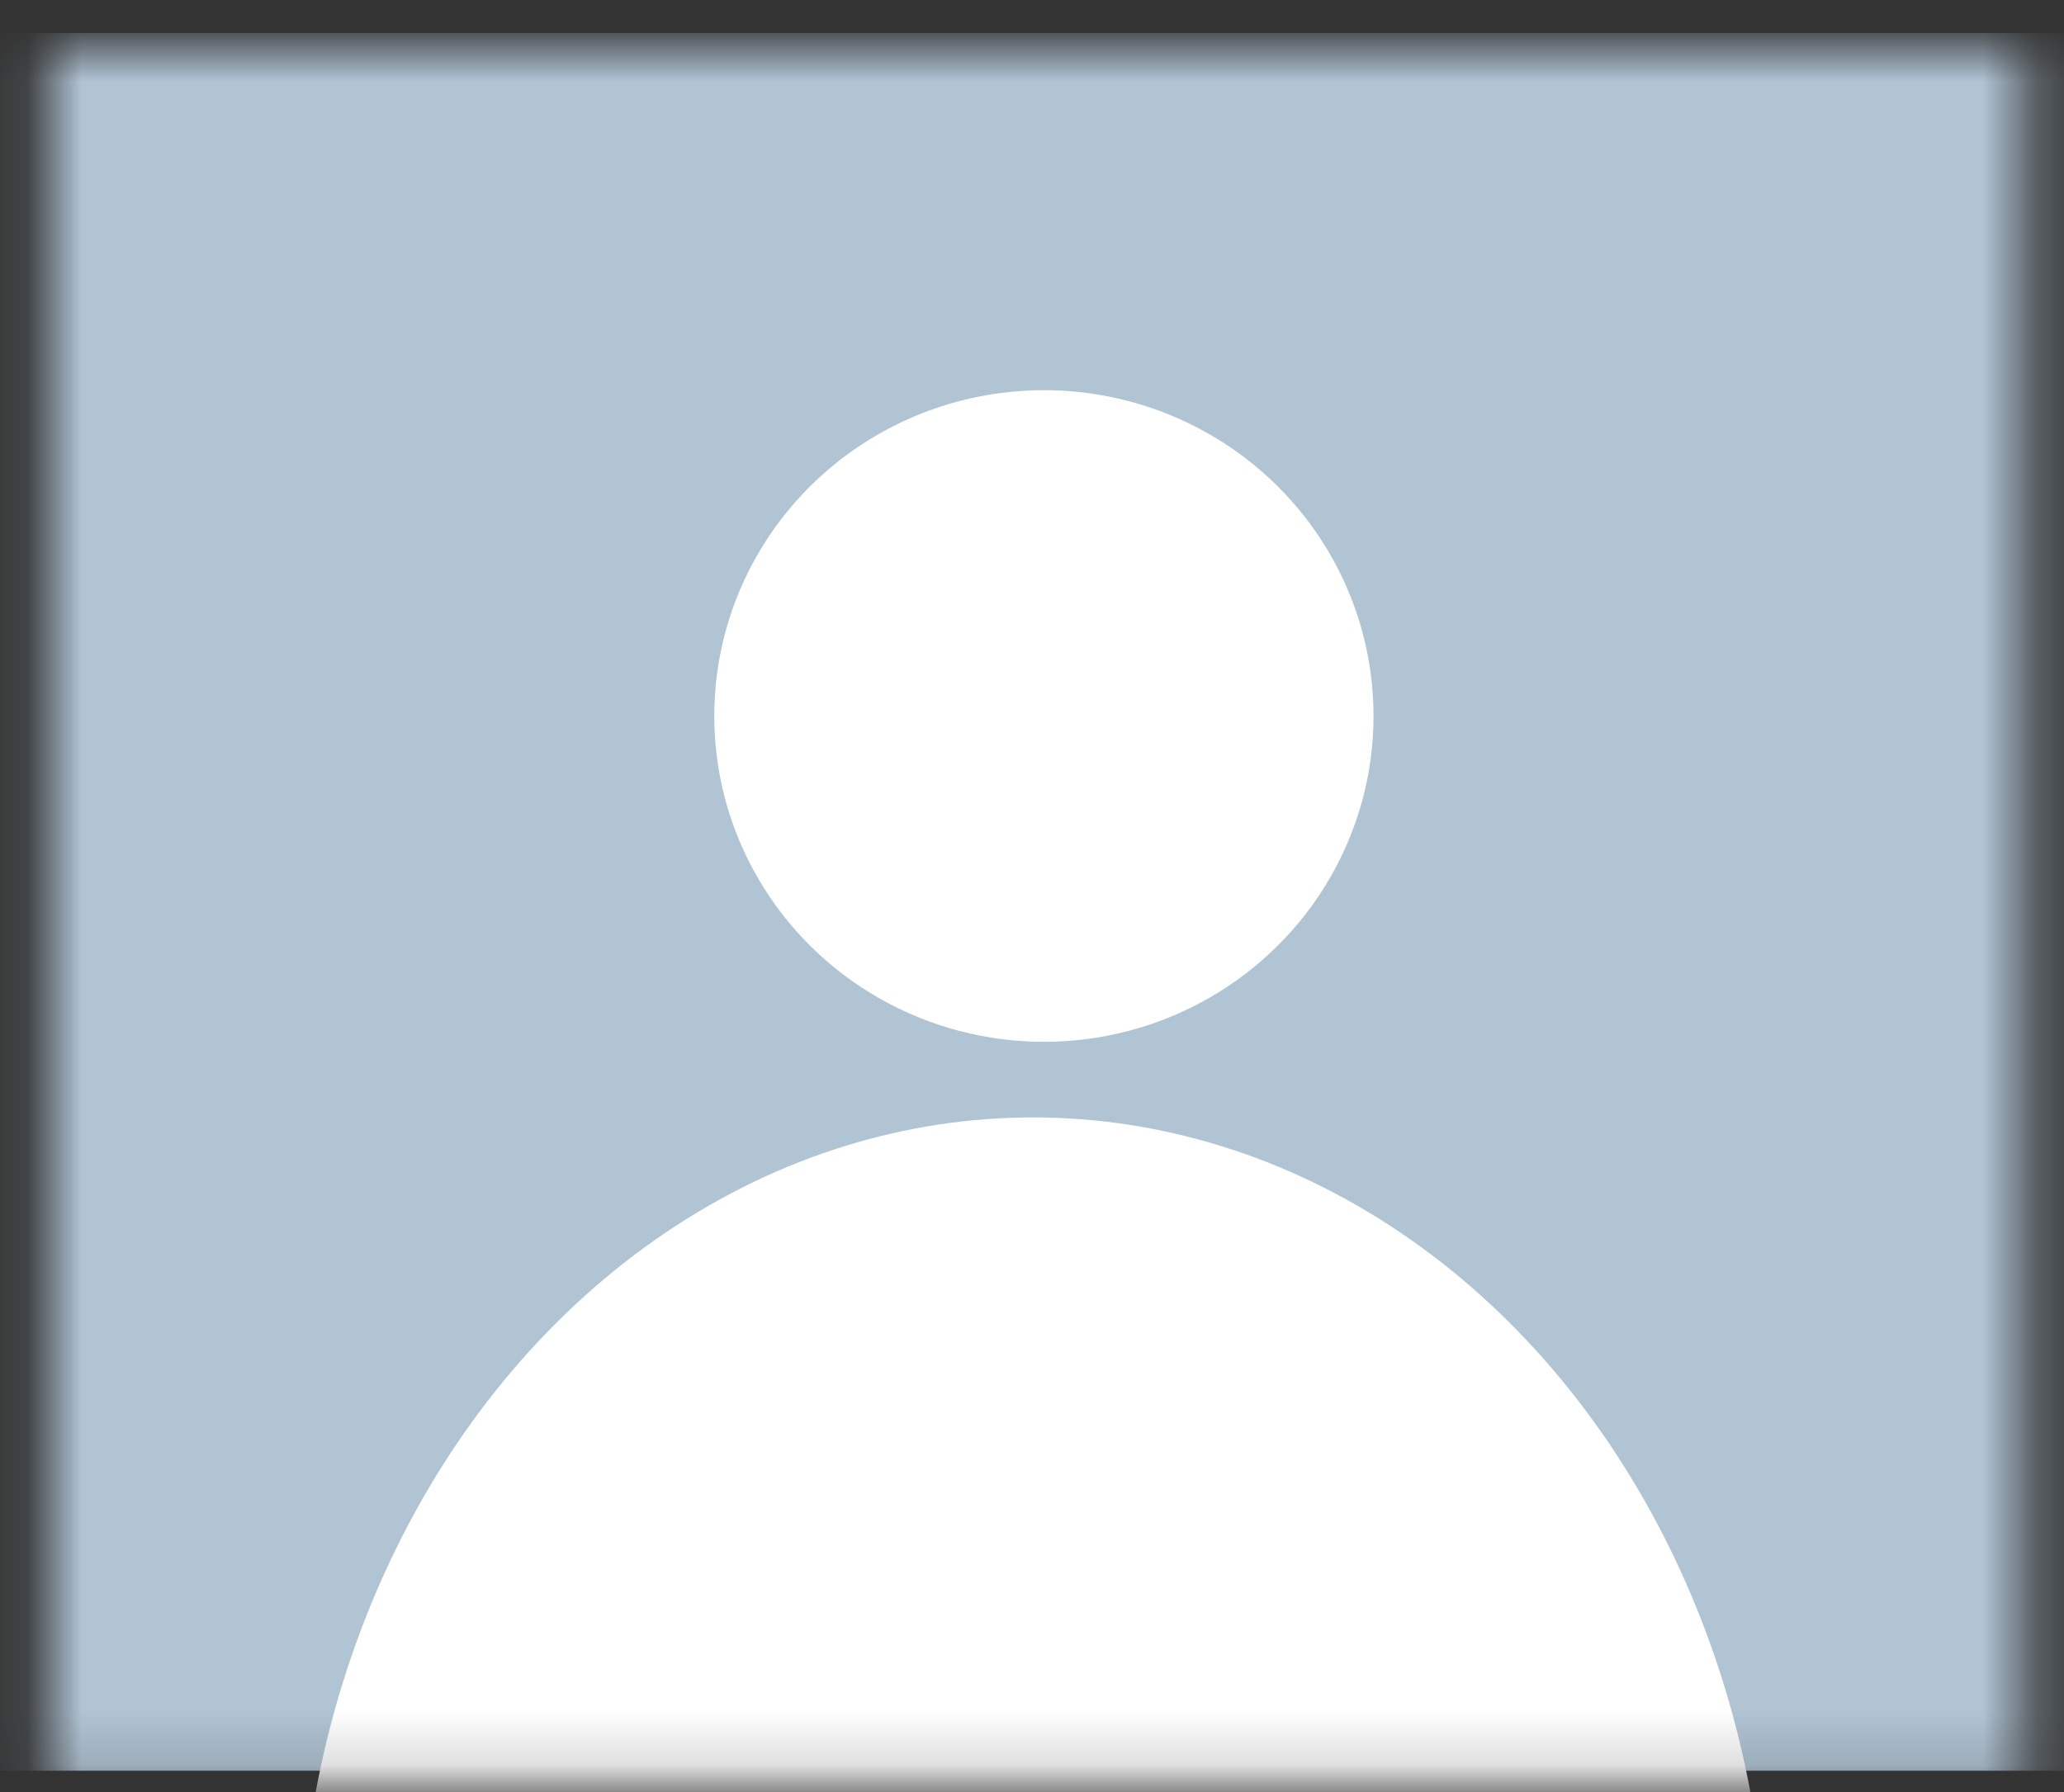 <svg width="38" height="33" viewBox="0 0 38 33" fill="none" xmlns="http://www.w3.org/2000/svg">
                      <rect x="0" y="0" width="38" height="33" fill="#333333" stroke="none"/>
                      <mask id="mask0" mask-type="alpha" maskUnits="userSpaceOnUse" x="0" y="0" width="38" height="33">
                      <rect x="0.887" y="0.844" width="36.414" height="32" fill="#F9F9F9"/>
                      </mask>
                      <g mask="url(#mask0)">
                      <rect x="-7.206" y="0.608" width="49.362" height="32" fill="#B0C4D4"/>
                      <ellipse cx="19.219" cy="13.185" rx="6.069" ry="6" fill="white"/>
                      <ellipse cx="19.019" cy="36.388" rx="13.521" ry="15.811" fill="white"/>
                      </g>
                      </svg>